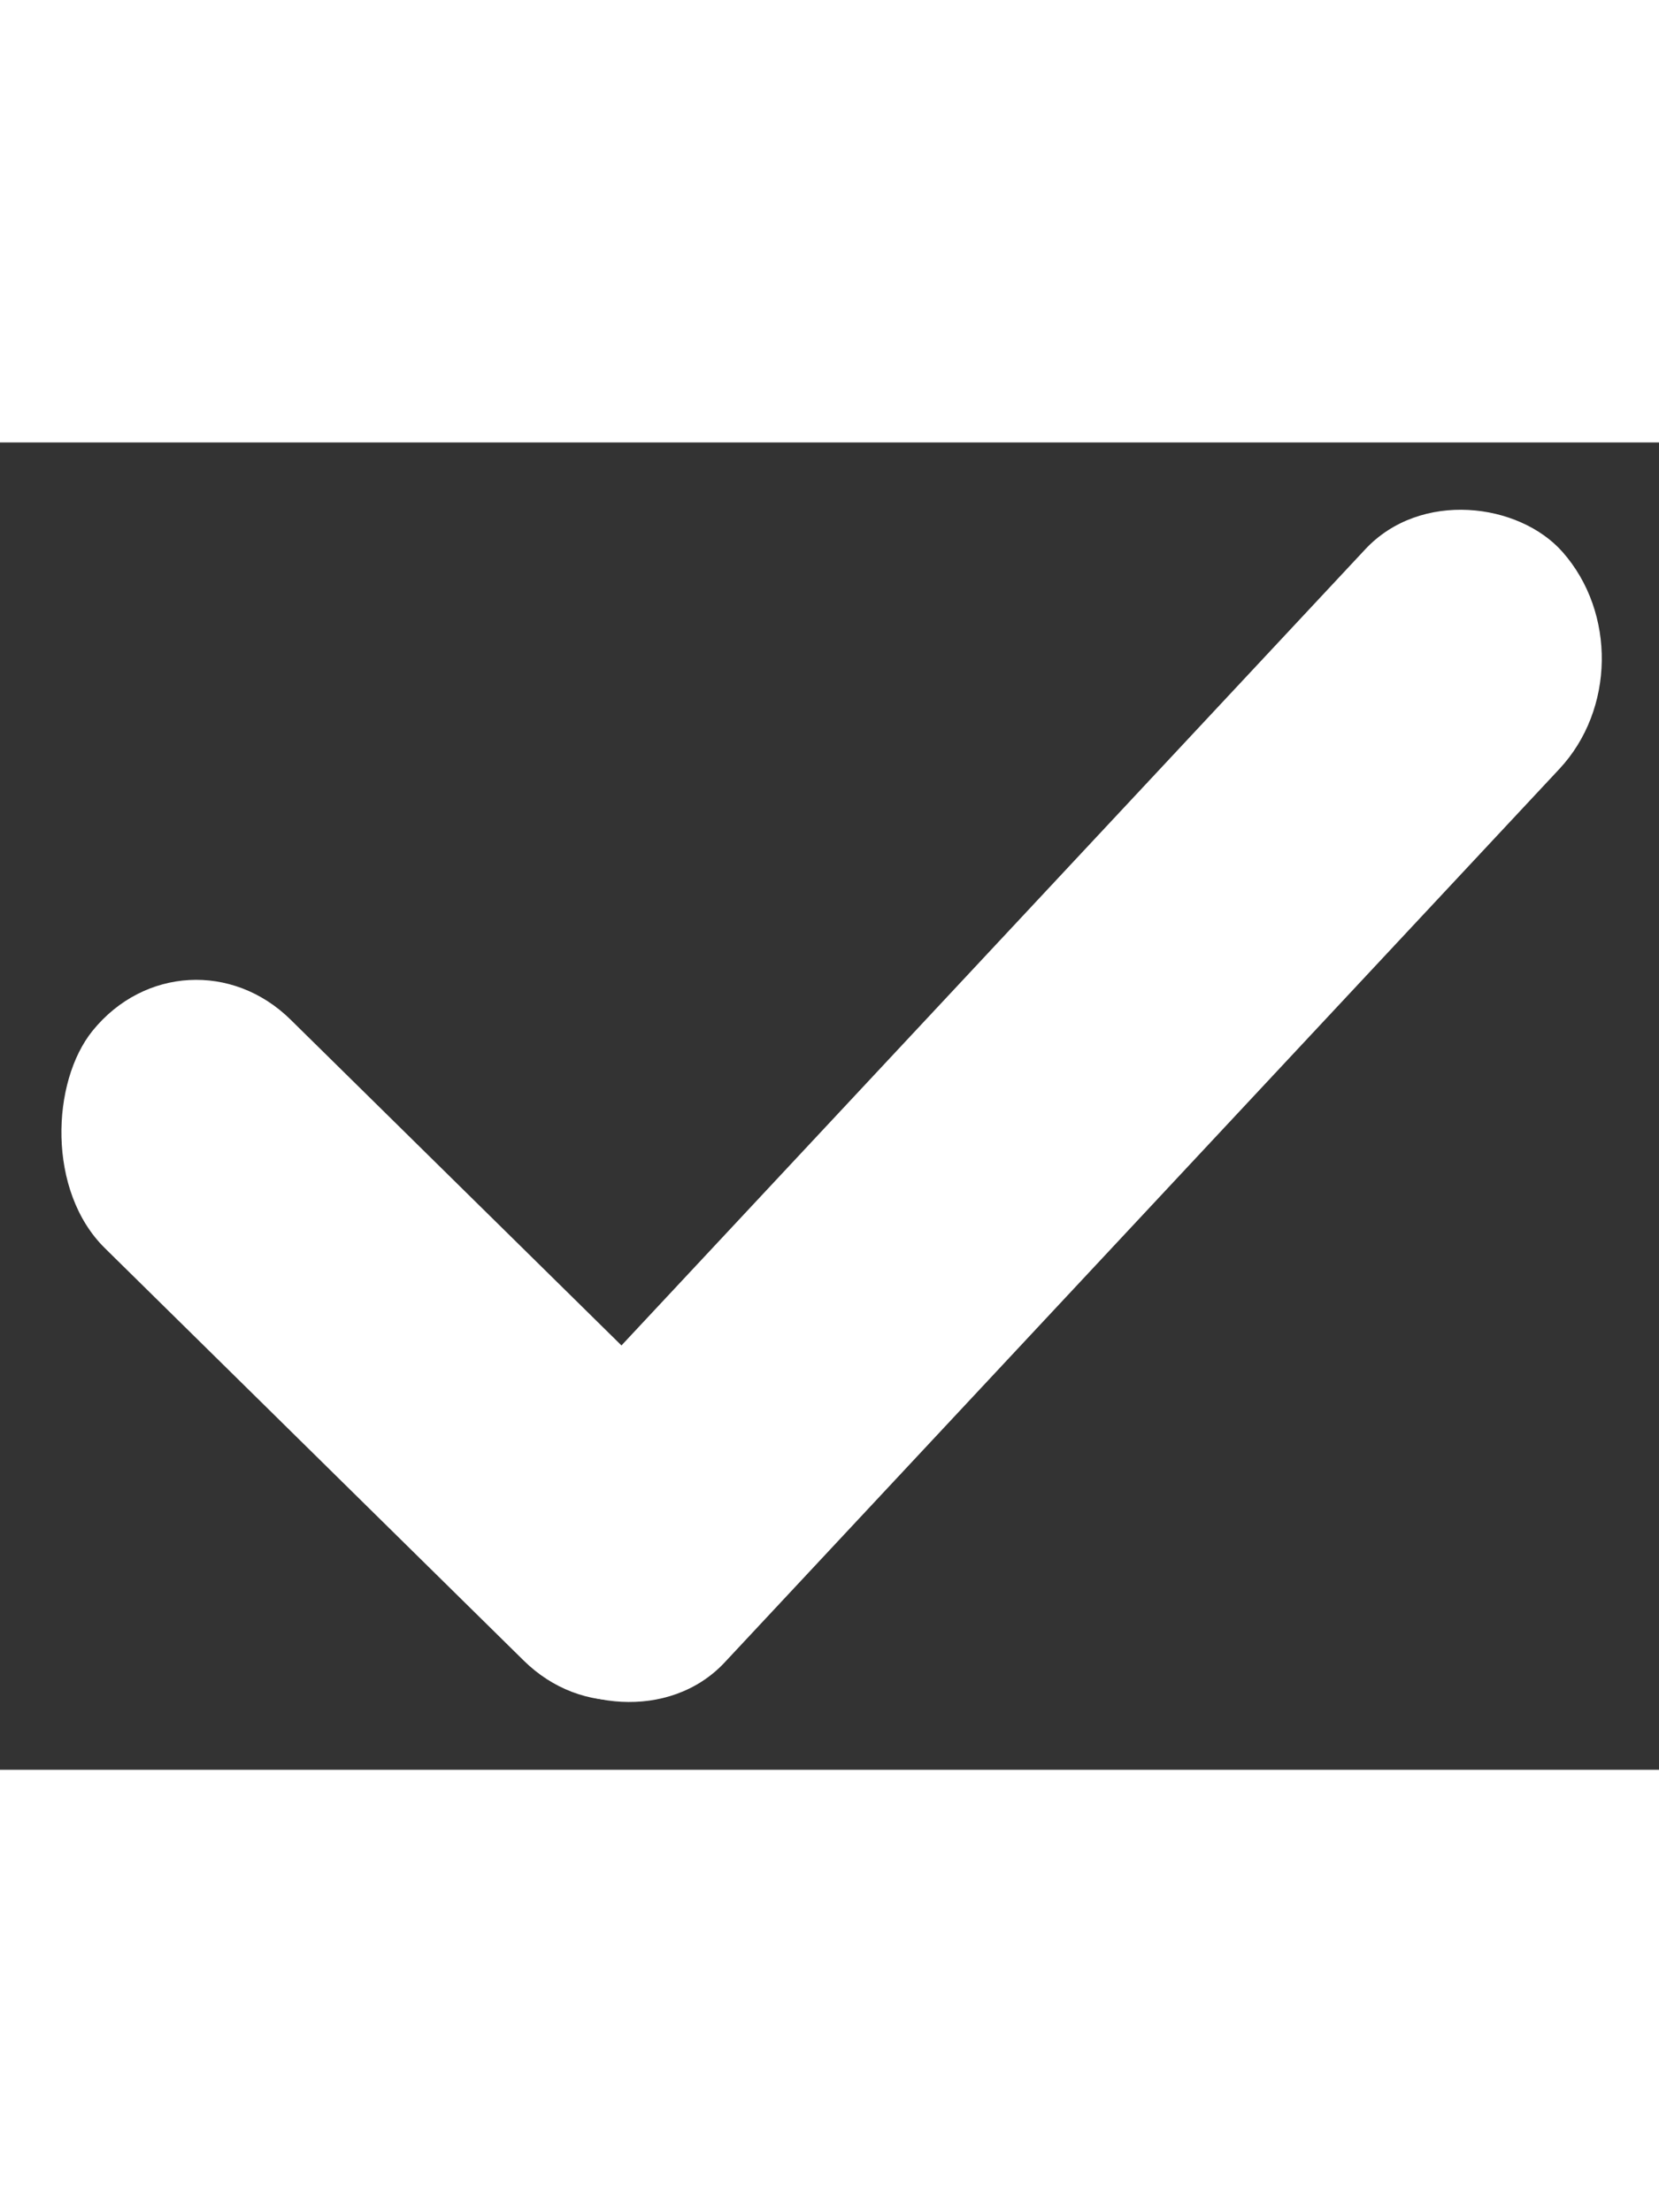 <svg width="12" height="16" viewBox="0 0 20 16" fill="none" xmlns="http://www.w3.org/2000/svg">
<rect x="0" y="0" width="20" height="16" fill="#333333" stroke="none"/>
<rect width="18.27" height="3.535" rx="1.768" transform="matrix(0.683 -0.731 0.662 0.749 5.188 13.351)" fill="white"/>
<rect width="10.633" height="3.549" rx="1.775" transform="matrix(0.713 0.702 -0.631 0.776 2.238 5.712)" fill="white"/>
</svg>
